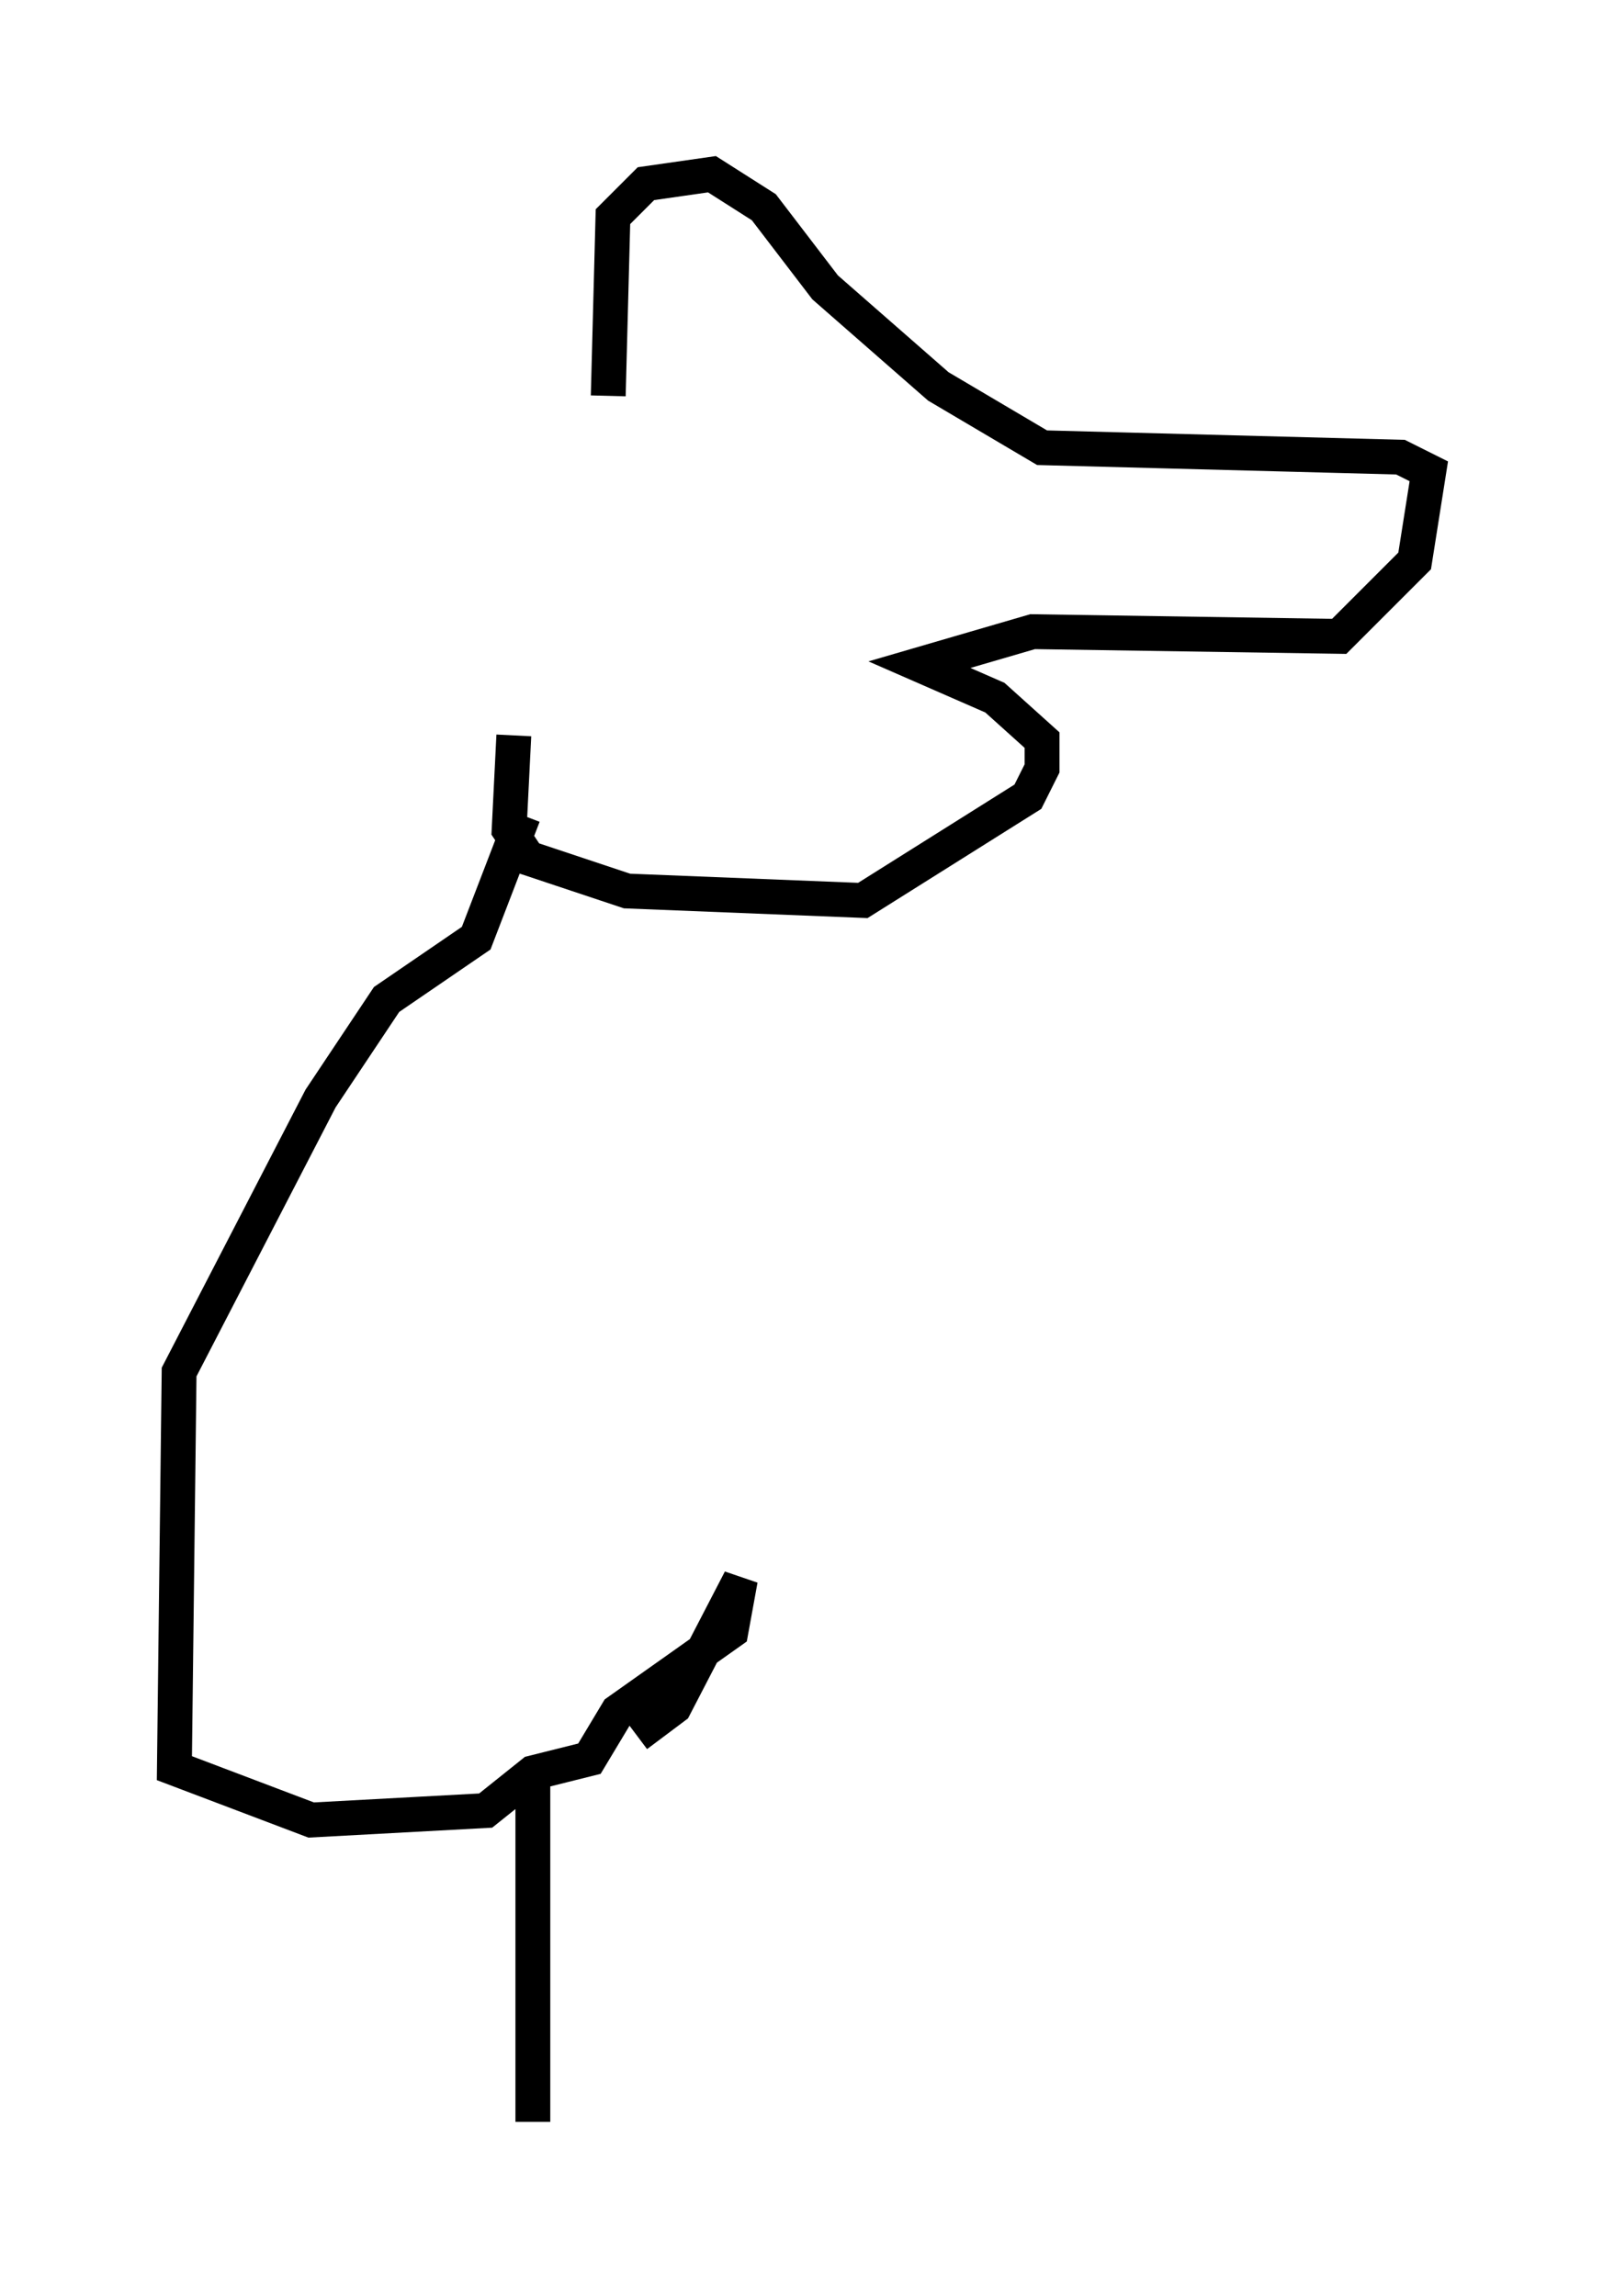 <?xml version="1.0" encoding="utf-8" ?>
<svg baseProfile="full" height="65.886" version="1.1" width="45.994" xmlns="http://www.w3.org/2000/svg" xmlns:ev="http://www.w3.org/2001/xml-events" xmlns:xlink="http://www.w3.org/1999/xlink"><defs /><rect fill="white" height="65.886" width="45.994" x="0" y="0" /><path d="M18.126, 15.419 m-3.383, 5.683 l-0.135, 2.706 0.541, 0.812 l2.842, 0.947 6.766, 0.271 l4.736, -2.977 0.406, -0.812 l0.0, -0.812 -1.353, -1.218 l-2.165, -0.947 3.248, -0.947 l8.796, 0.135 2.165, -2.165 l0.406, -2.571 -0.812, -0.406 l-10.284, -0.271 -2.977, -1.759 l-3.248, -2.842 -1.759, -2.3 l-1.488, -0.947 -1.894, 0.271 l-0.947, 0.947 -0.135, 5.142 m11.231, 9.743 l0.0, 0.0 m-13.667, 2.3 l-1.353, 3.518 -2.571, 1.759 l-1.894, 2.842 -4.059, 7.848 l-0.135, 11.367 3.924, 1.488 l5.007, -0.271 1.353, -1.083 l1.624, -0.406 0.812, -1.353 l3.248, -2.3 0.271, -1.488 l-1.894, 3.654 -1.083, 0.812 m-2.977, 1.353 l0.0, 9.743 " fill="none" stroke="black" stroke-width="1" /></svg>